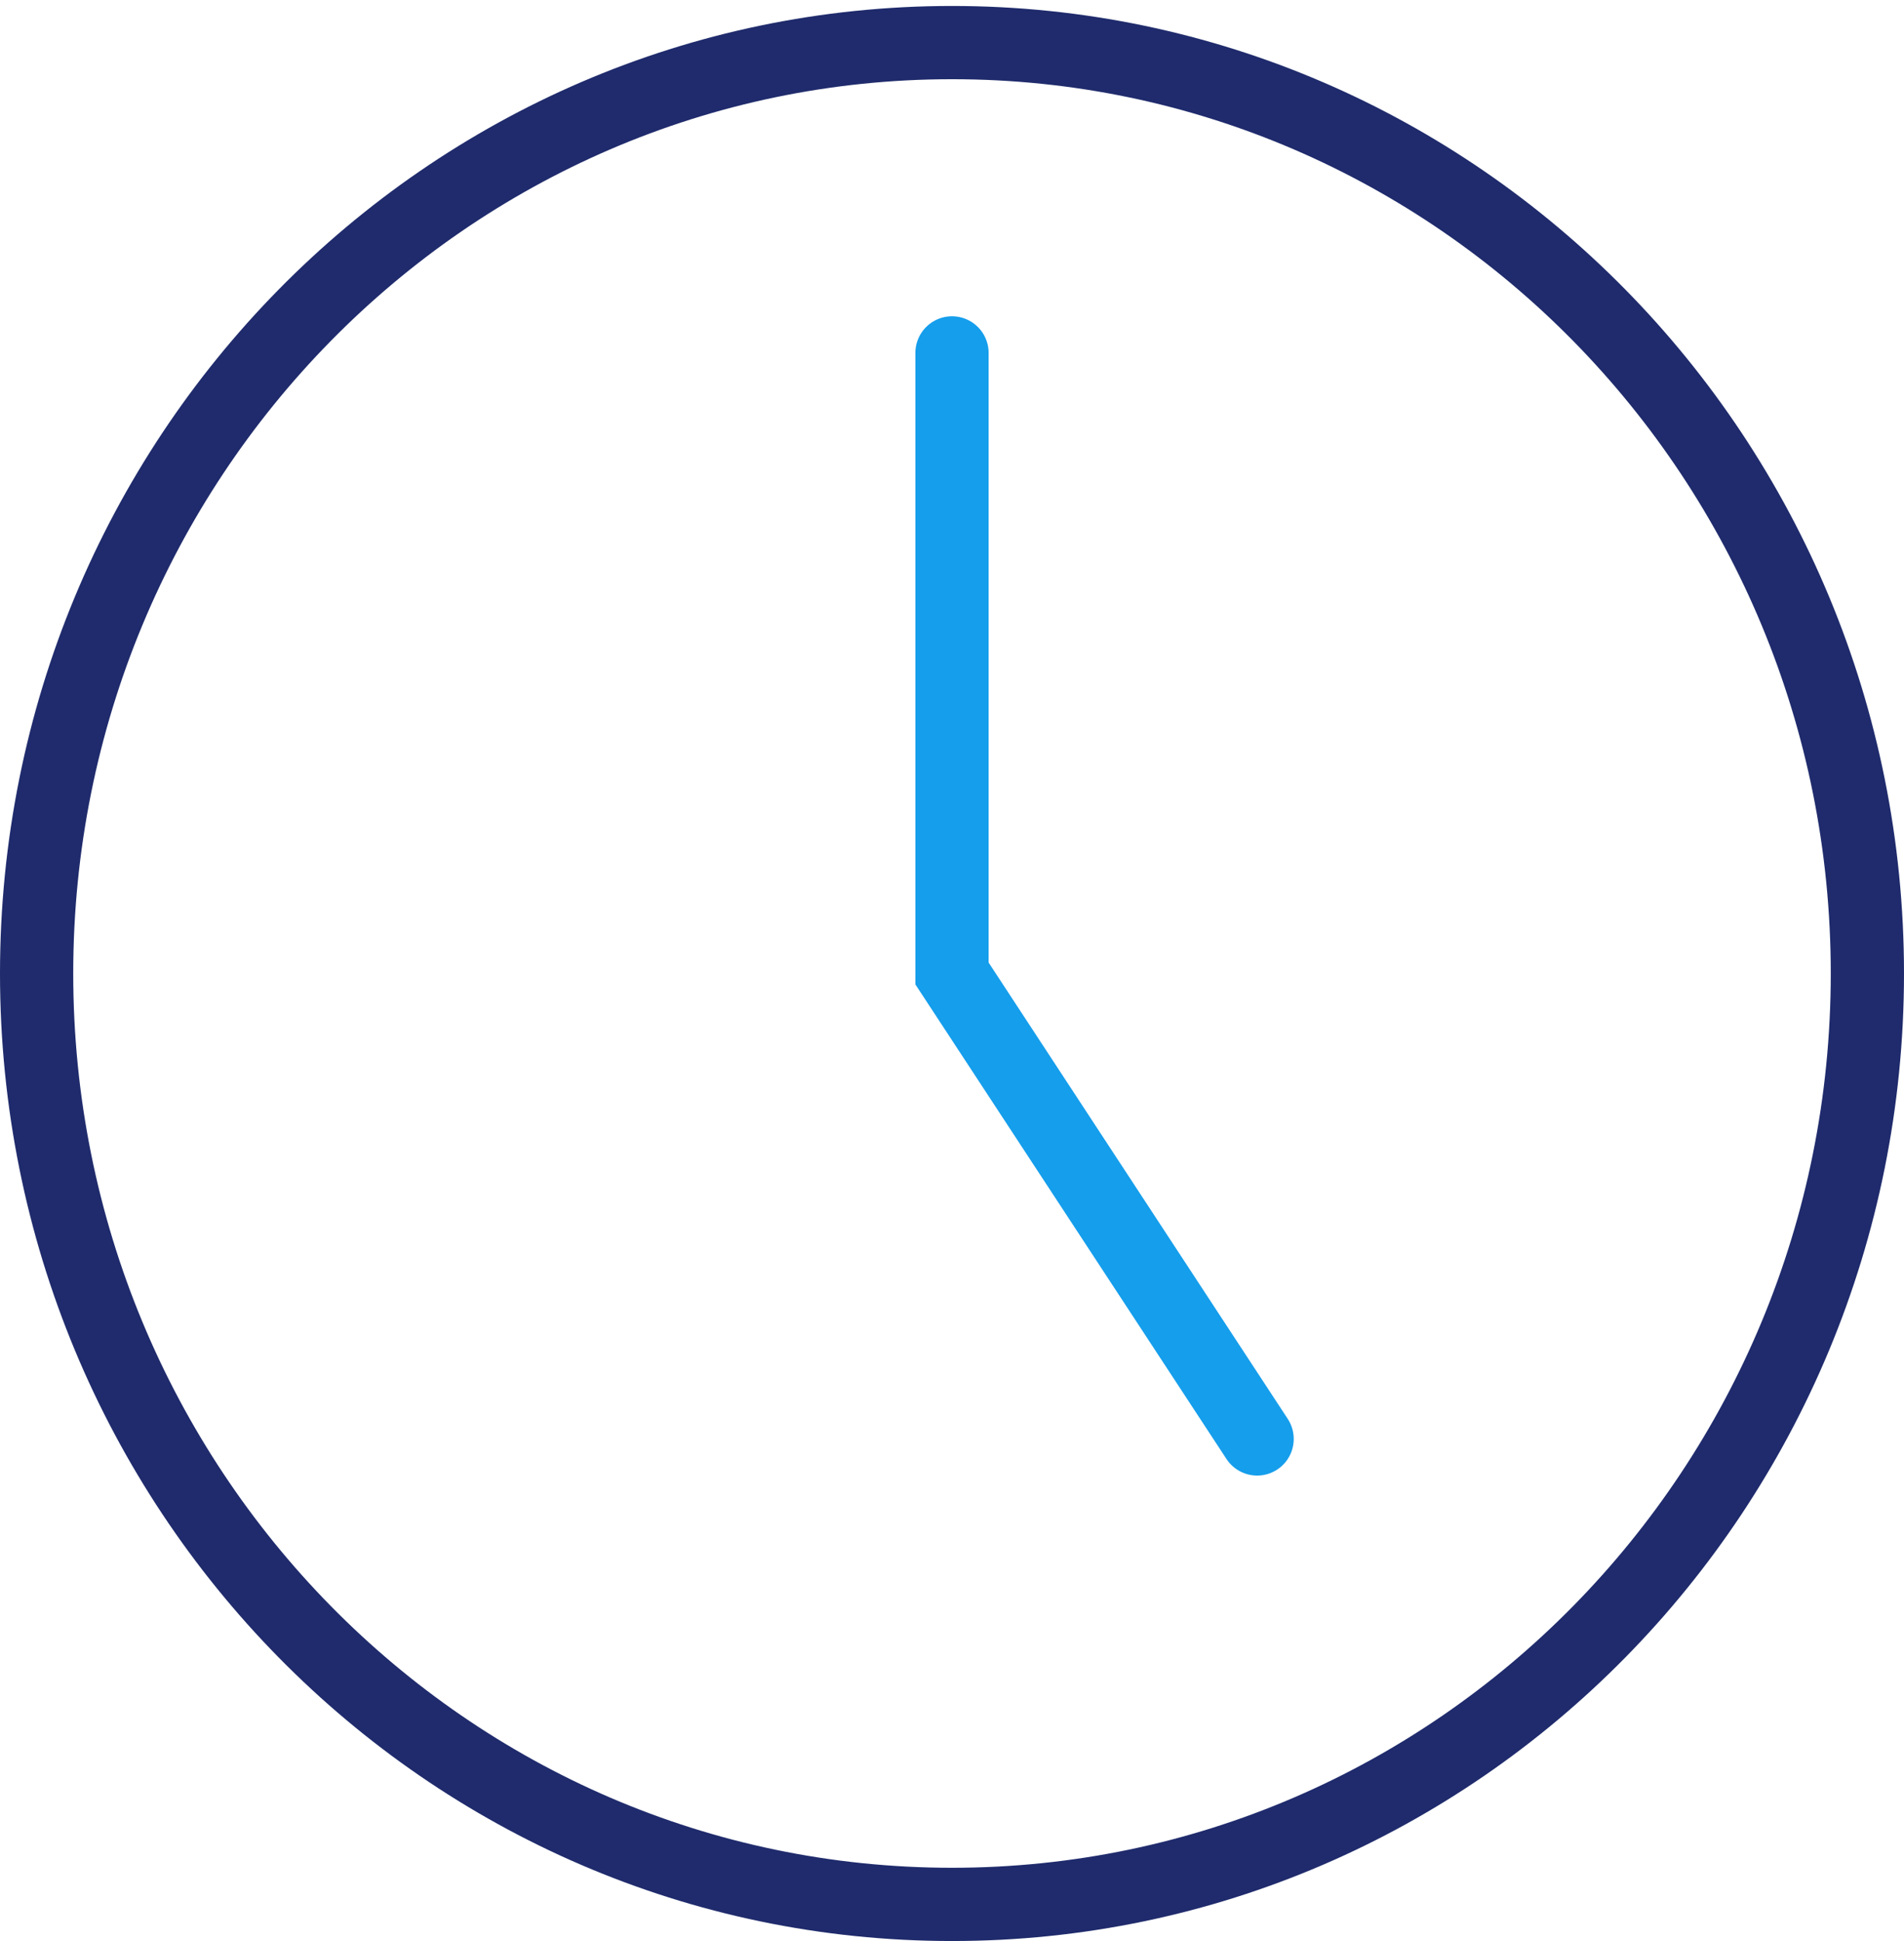 <svg width="52" height="53" viewBox="0 0 52 53" fill="none" xmlns="http://www.w3.org/2000/svg">
<g id="Group 177">
<path id="Vector" d="M26 51.999C39.807 51.999 51 40.619 51 26.581C51 12.543 39.807 1.163 26 1.163C12.193 1.163 1 12.543 1 26.581C1 40.619 12.193 51.999 26 51.999Z" stroke="#1F2B6C" stroke-width="2" stroke-linecap="round"/>
<path id="Vector_2" d="M34.333 39.29L26 26.581V9.636" stroke="#159EEC" stroke-width="2" stroke-linecap="round"/>
</g>
</svg>
